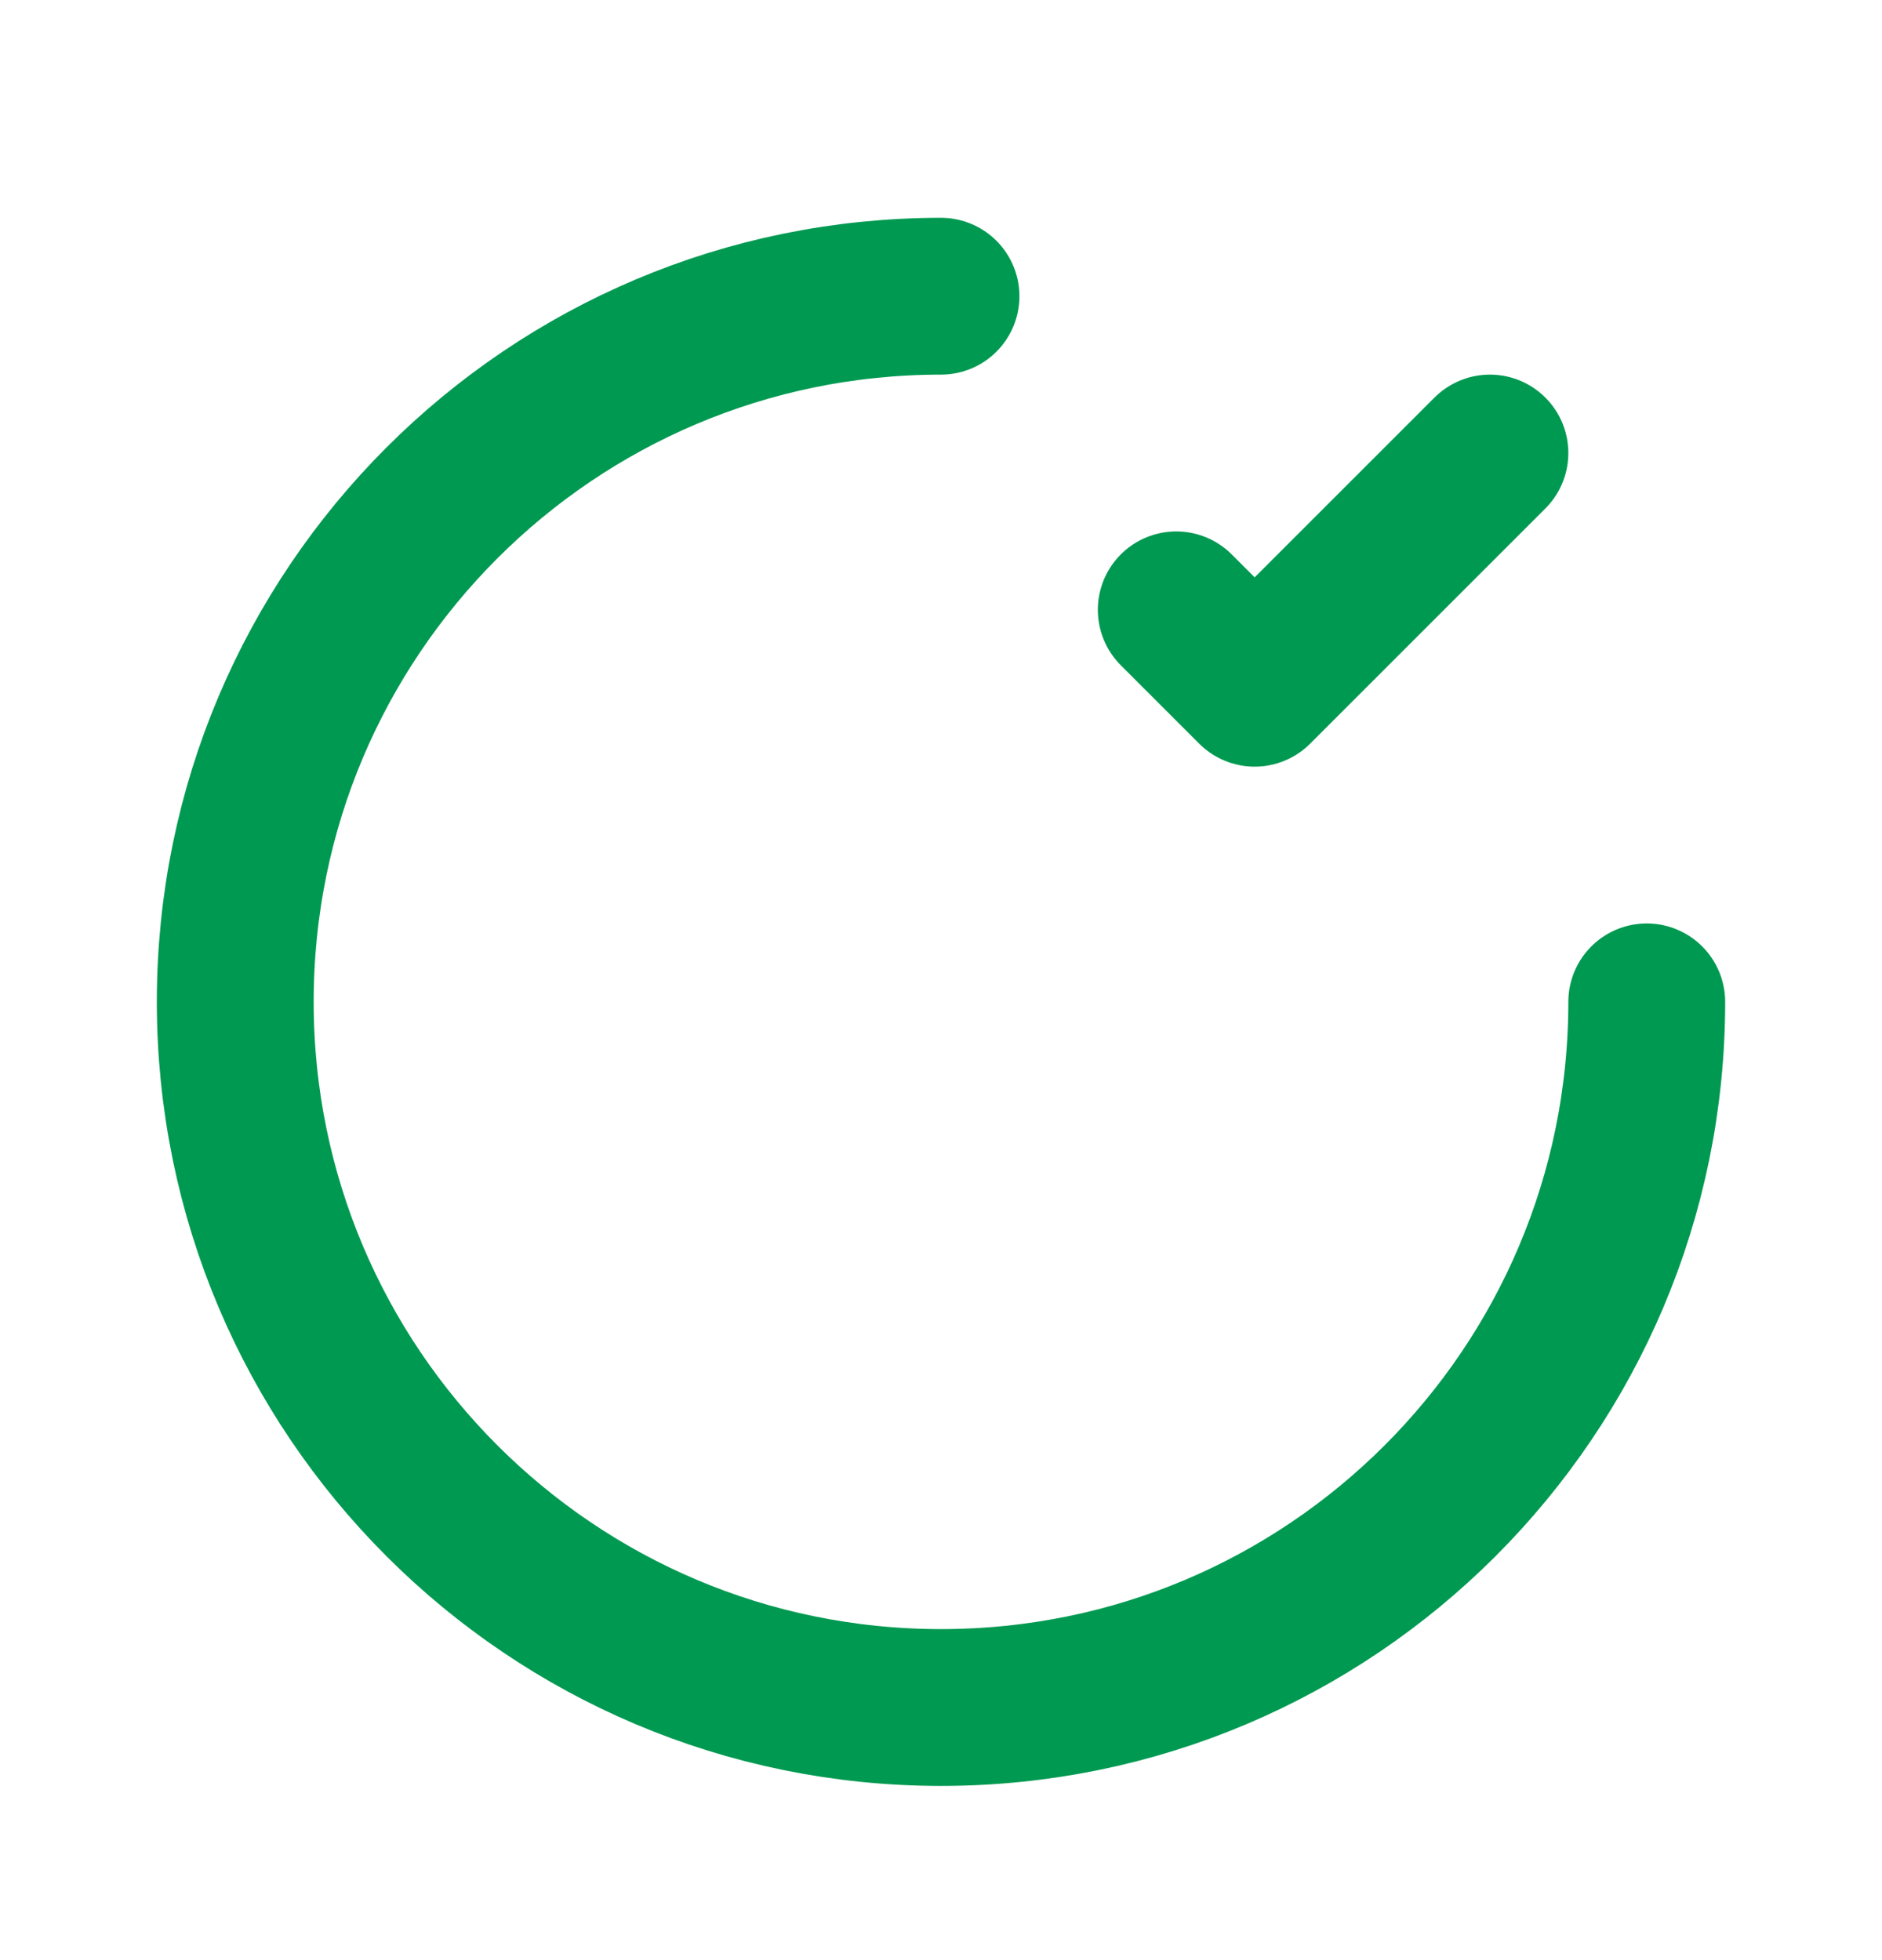 <svg width="24" height="25" viewBox="0 0 24 25" fill="none" xmlns="http://www.w3.org/2000/svg">
<g clip-path="url(#clip0_13_1339)">
<path d="M15 7.778L16 8.778L19 5.778" stroke="#009951" stroke-width="2" stroke-linecap="round" stroke-linejoin="round"/>
<path d="M21 12.778C21 17.748 16.971 21.778 12 21.778C7.029 21.778 3 17.748 3 12.778C3 7.807 7.029 3.778 12 3.778" stroke="#009951" stroke-width="2" stroke-linecap="round" stroke-linejoin="round"/>
</g>
<defs>
<clipPath id="clip0_13_1339">
<rect width="24" height="23.824" fill="white" transform="translate(0 0.778)"/>
</clipPath>
</defs>
</svg>
